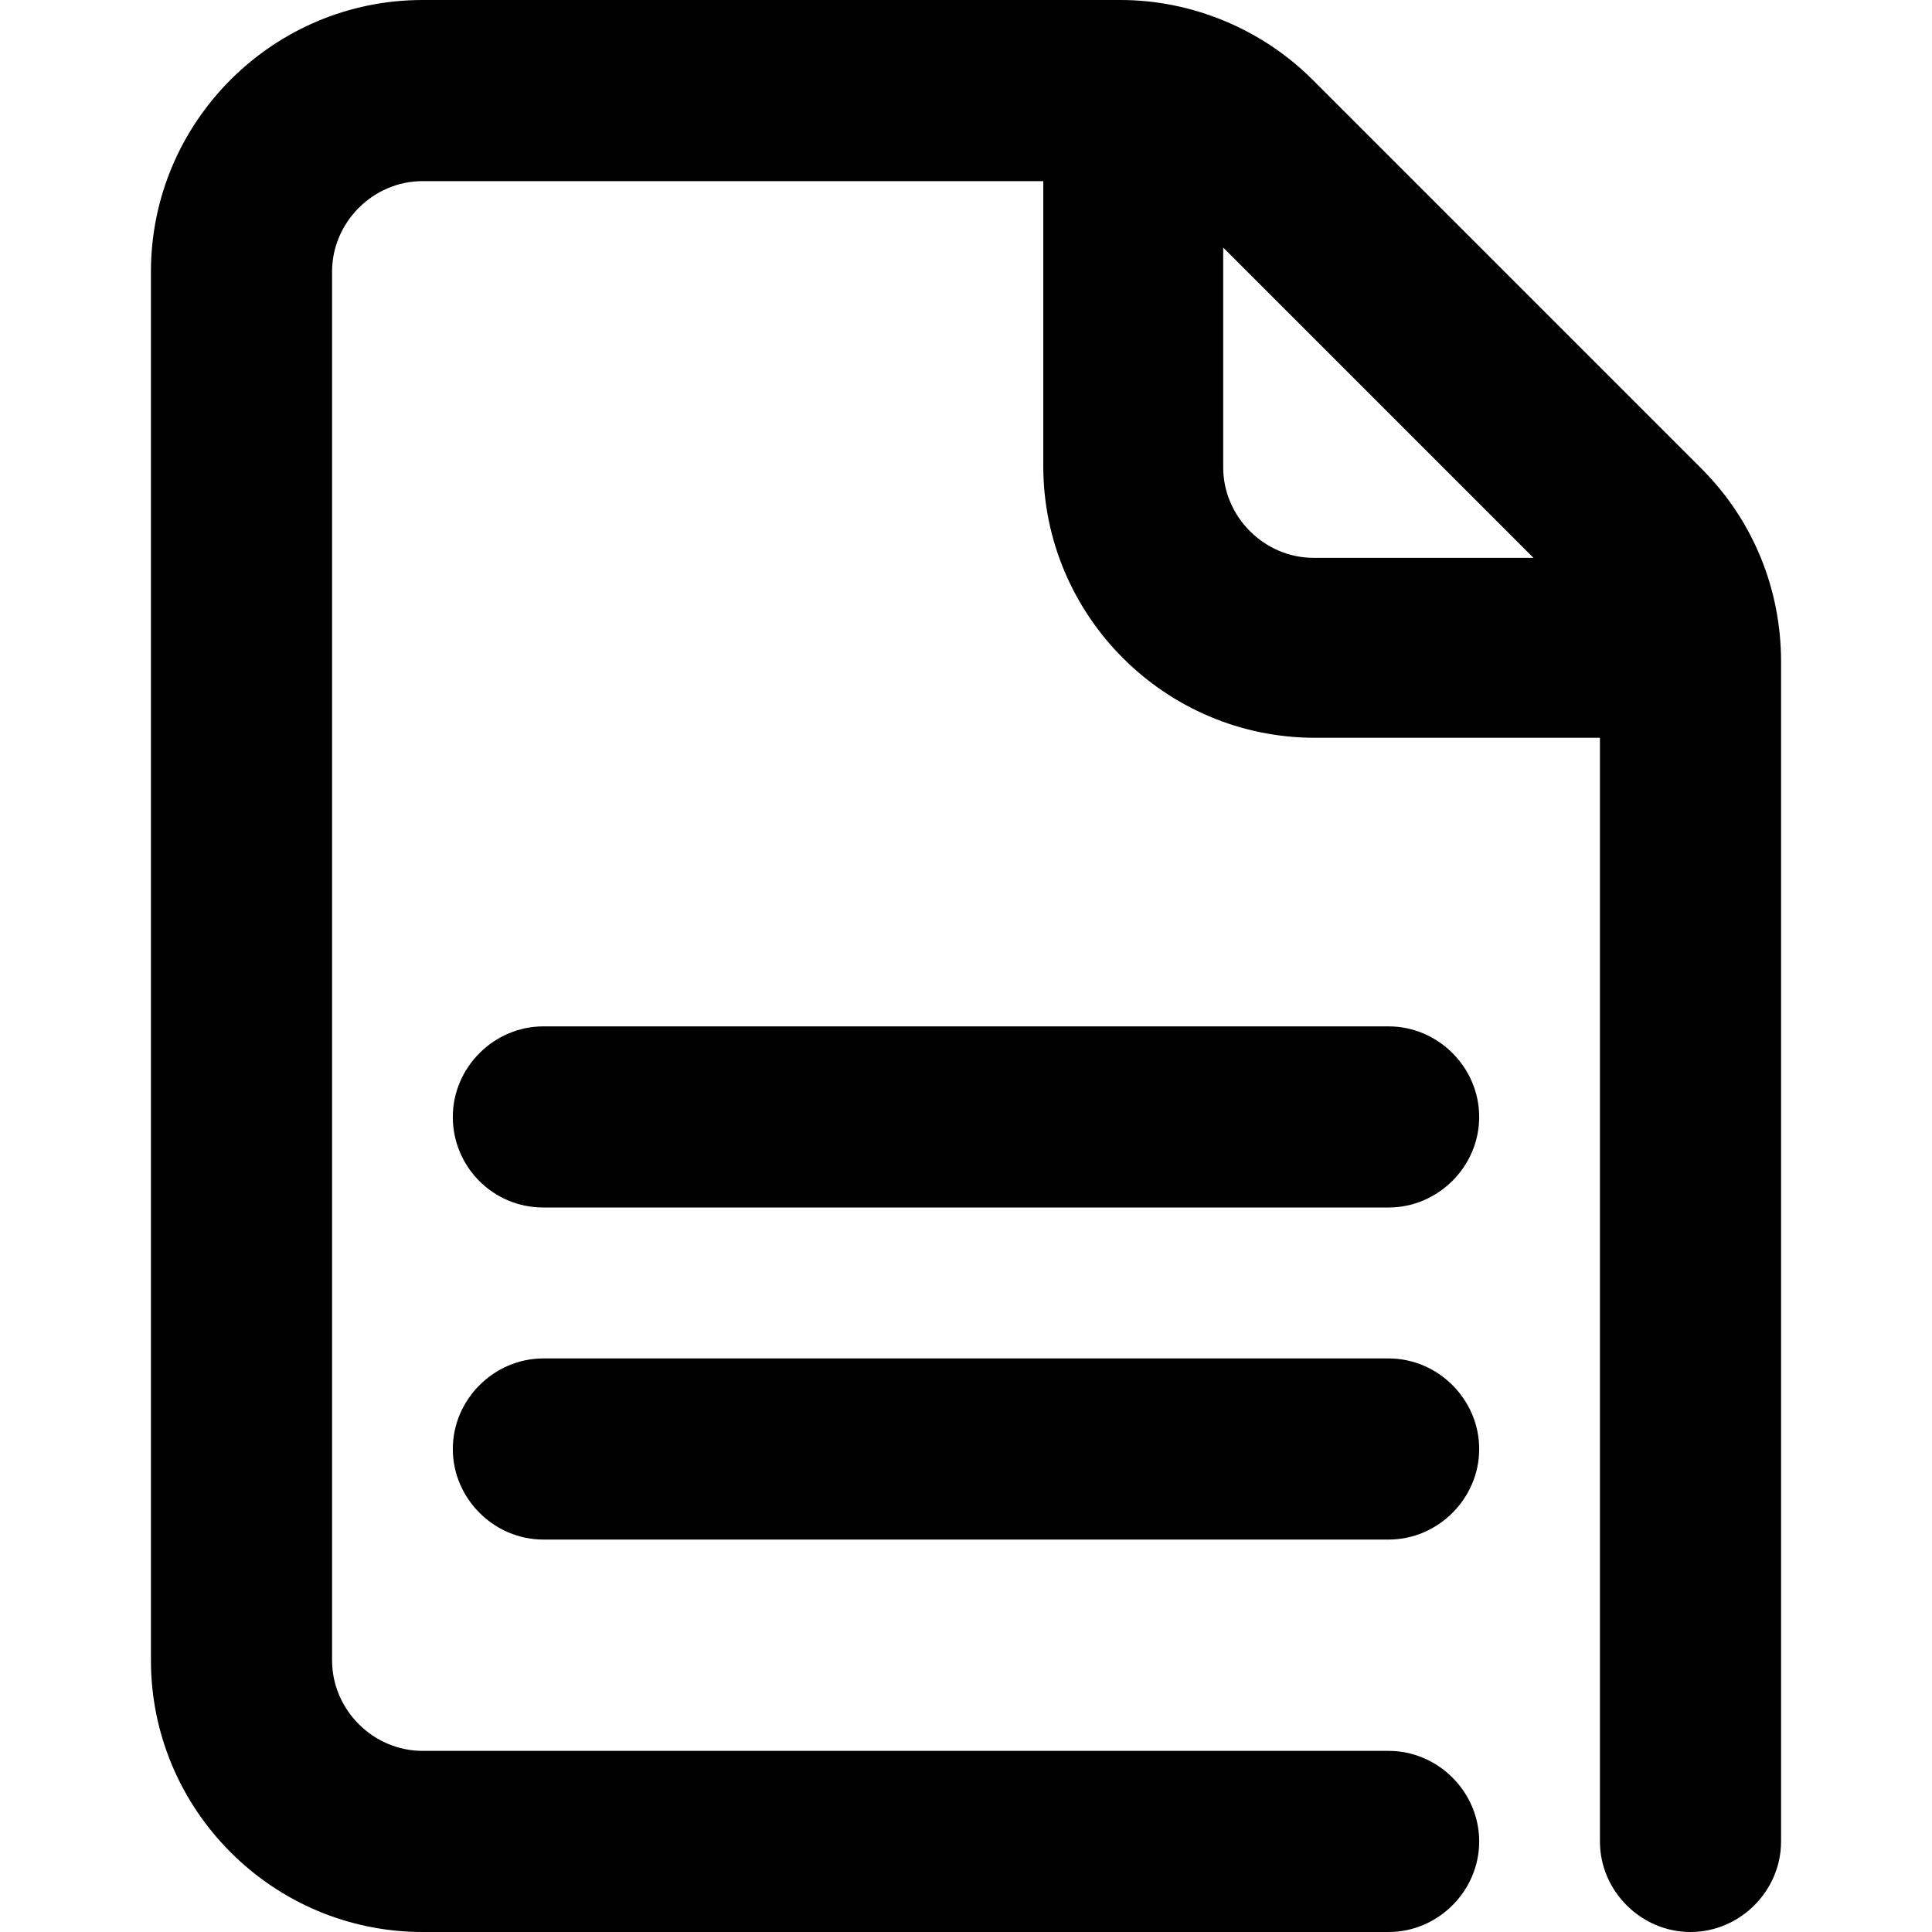 <svg viewBox="0 0 16 16" xmlns="http://www.w3.org/2000/svg"><path d="M14.09 3.88L10.87 0.66C10.45 0.24 9.87 0 9.28 0H3.5C2.26 0 1.25 1.01 1.25 2.25V13.75C1.25 14.99 2.26 16 3.5 16H11.5C11.91 16 12.25 15.66 12.25 15.25C12.25 14.84 11.91 14.5 11.5 14.5H3.5C3.09 14.5 2.75 14.16 2.75 13.75V2.25C2.75 1.84 3.09 1.5 3.5 1.5H8.64V3.86C8.64 5.1 9.65 6.11 10.89 6.11H13.25V15.25C13.25 15.66 13.59 16 14 16C14.41 16 14.75 15.66 14.75 15.25V5.48C14.75 4.88 14.52 4.31 14.09 3.88ZM10.13 3.87V2.05L12.7 4.62H10.88C10.47 4.62 10.13 4.28 10.13 3.87Z"/><path d="M11.5 11.25H4.5C4.09 11.25 3.75 11.59 3.75 12C3.75 12.41 4.09 12.75 4.5 12.75H11.5C11.91 12.75 12.25 12.41 12.25 12C12.25 11.59 11.91 11.25 11.5 11.25Z"/><path d="M11.5 8.5H4.5C4.09 8.5 3.75 8.84 3.75 9.25C3.75 9.66 4.08 10 4.5 10H11.5C11.91 10 12.25 9.66 12.25 9.25C12.25 8.84 11.91 8.5 11.5 8.5Z"/></svg>